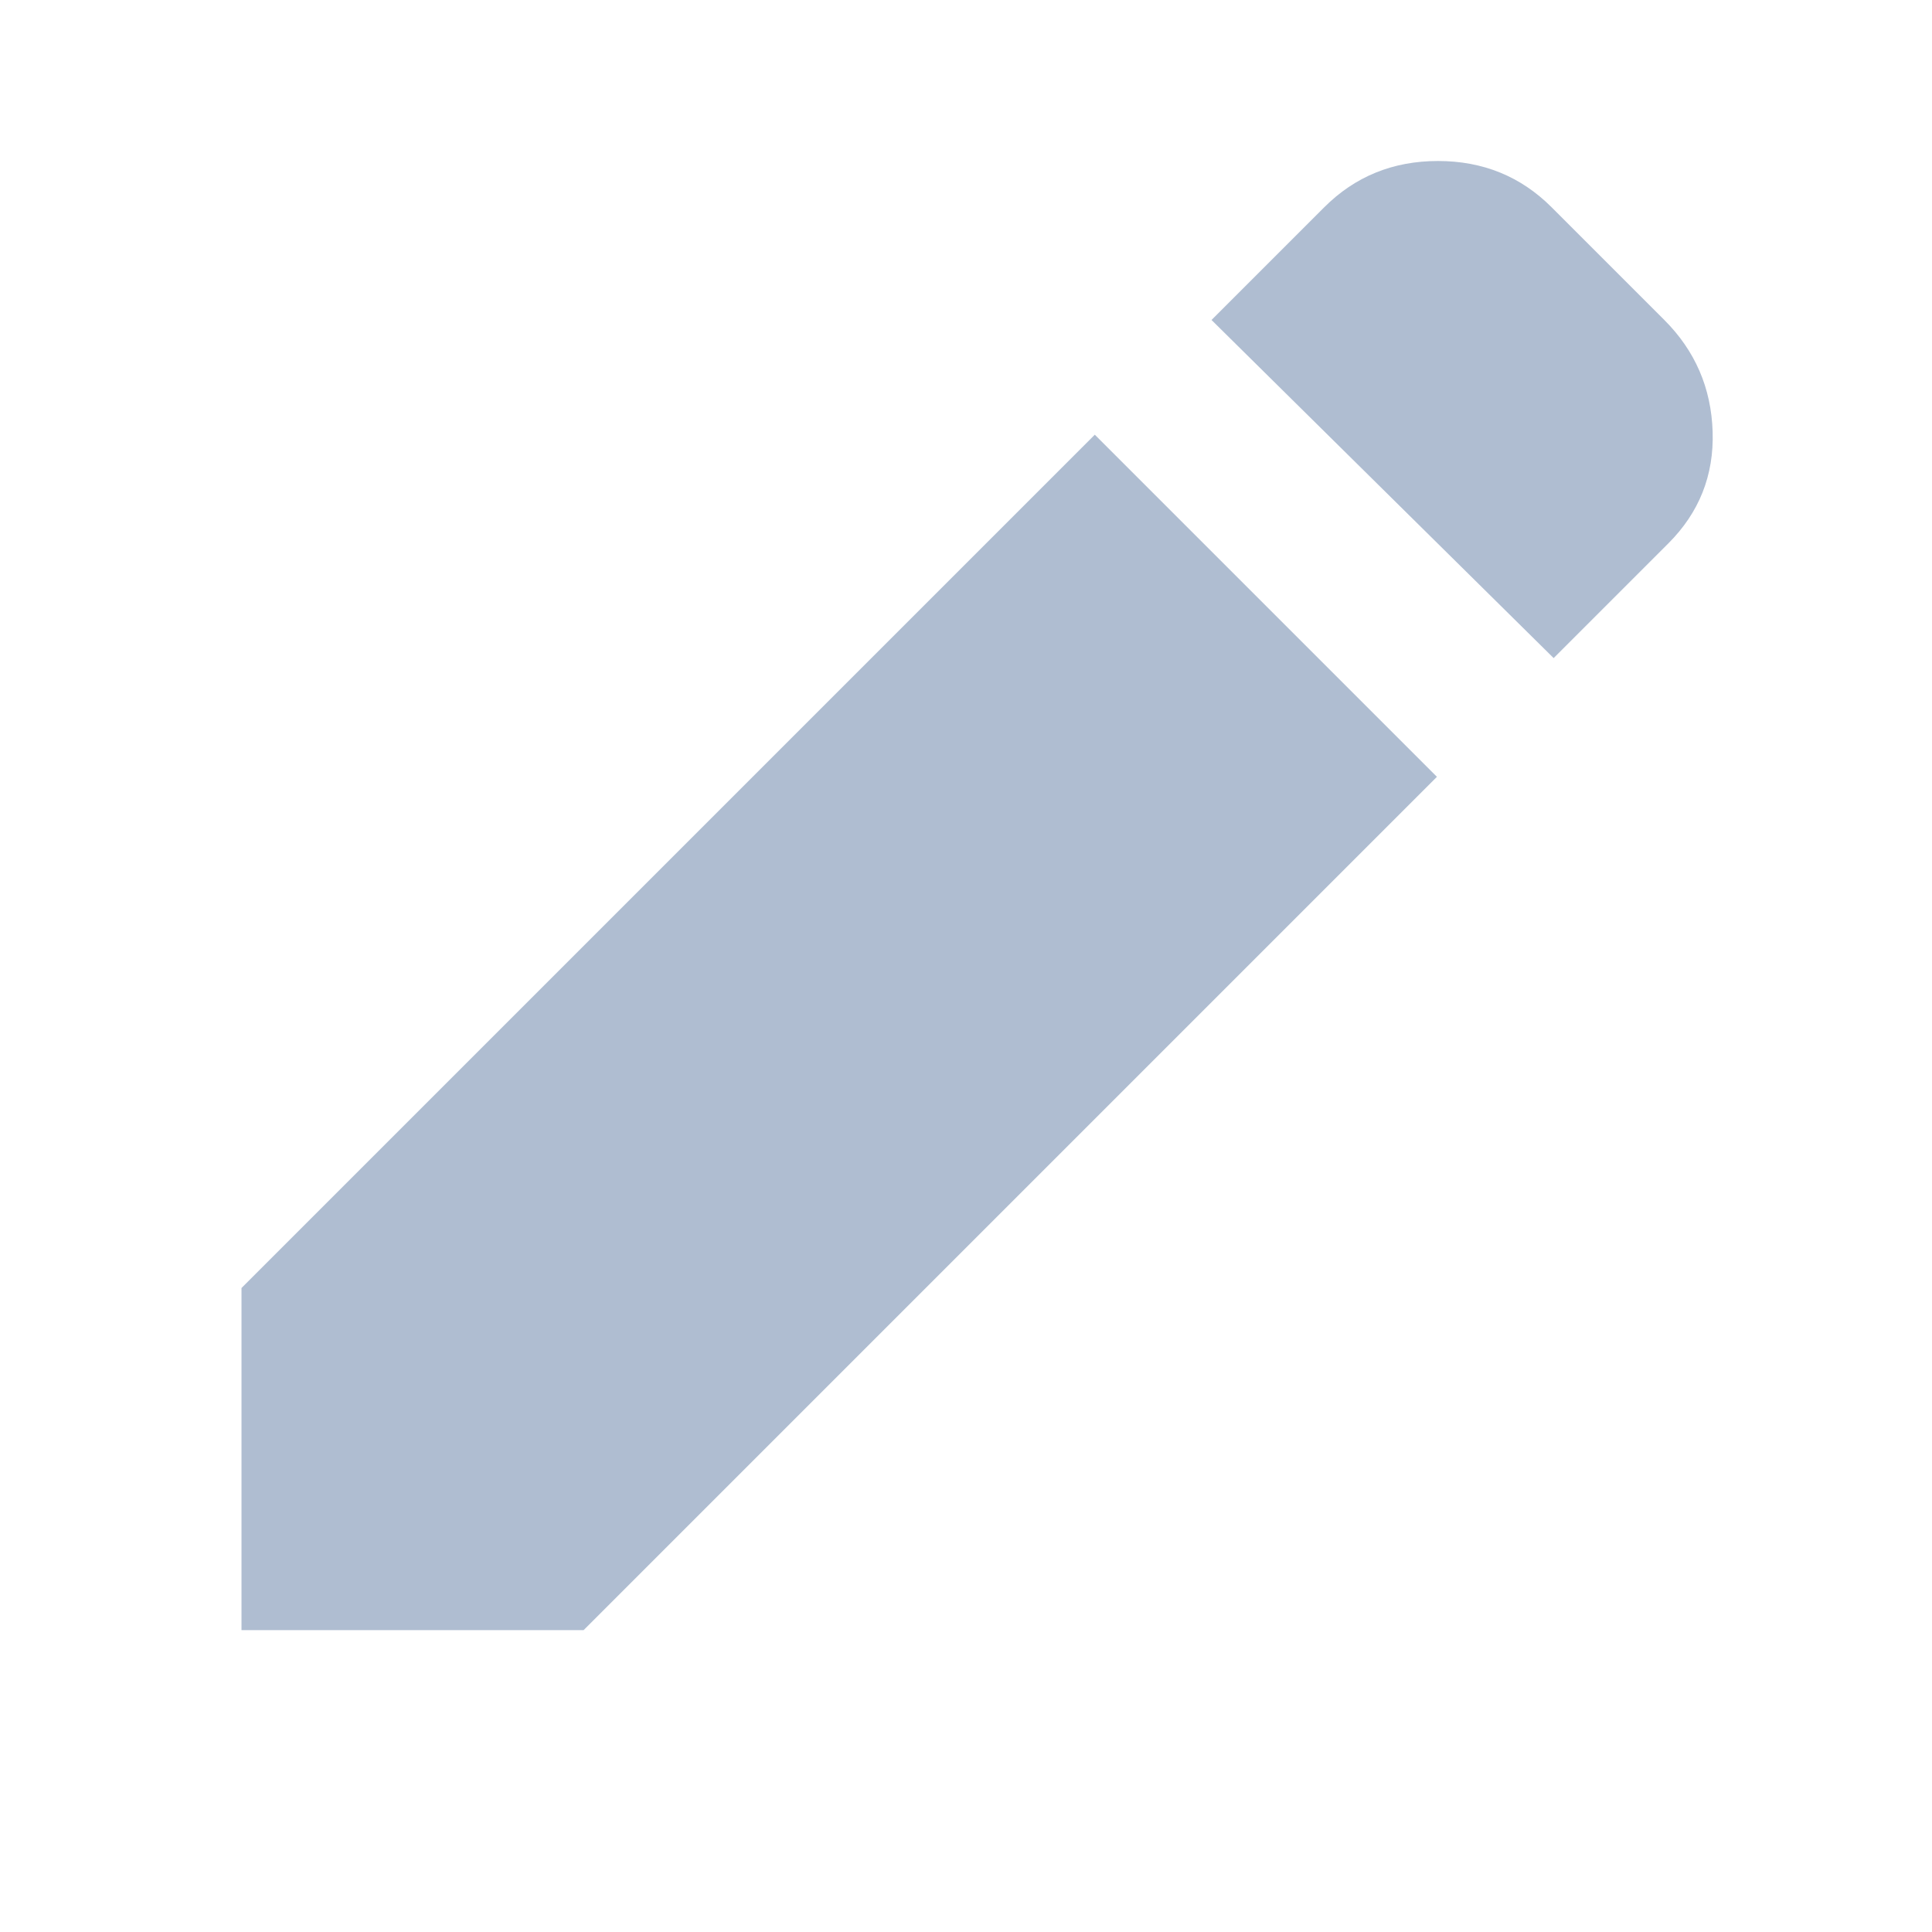 <svg width="24" height="24" viewBox="0 0 24 24" fill="none" xmlns="http://www.w3.org/2000/svg">
<path d="M19.3 8.175L15.05 3.975L16.45 2.575C16.833 2.192 17.304 2 17.863 2C18.422 2 18.892 2.192 19.275 2.575L20.675 3.975C21.058 4.358 21.258 4.821 21.275 5.363C21.292 5.905 21.108 6.367 20.725 6.75L19.3 8.175ZM17.85 9.65L7.25 20.25H3V16L13.6 5.4L17.85 9.65Z" fill="#AFBDD1"/>
</svg>
